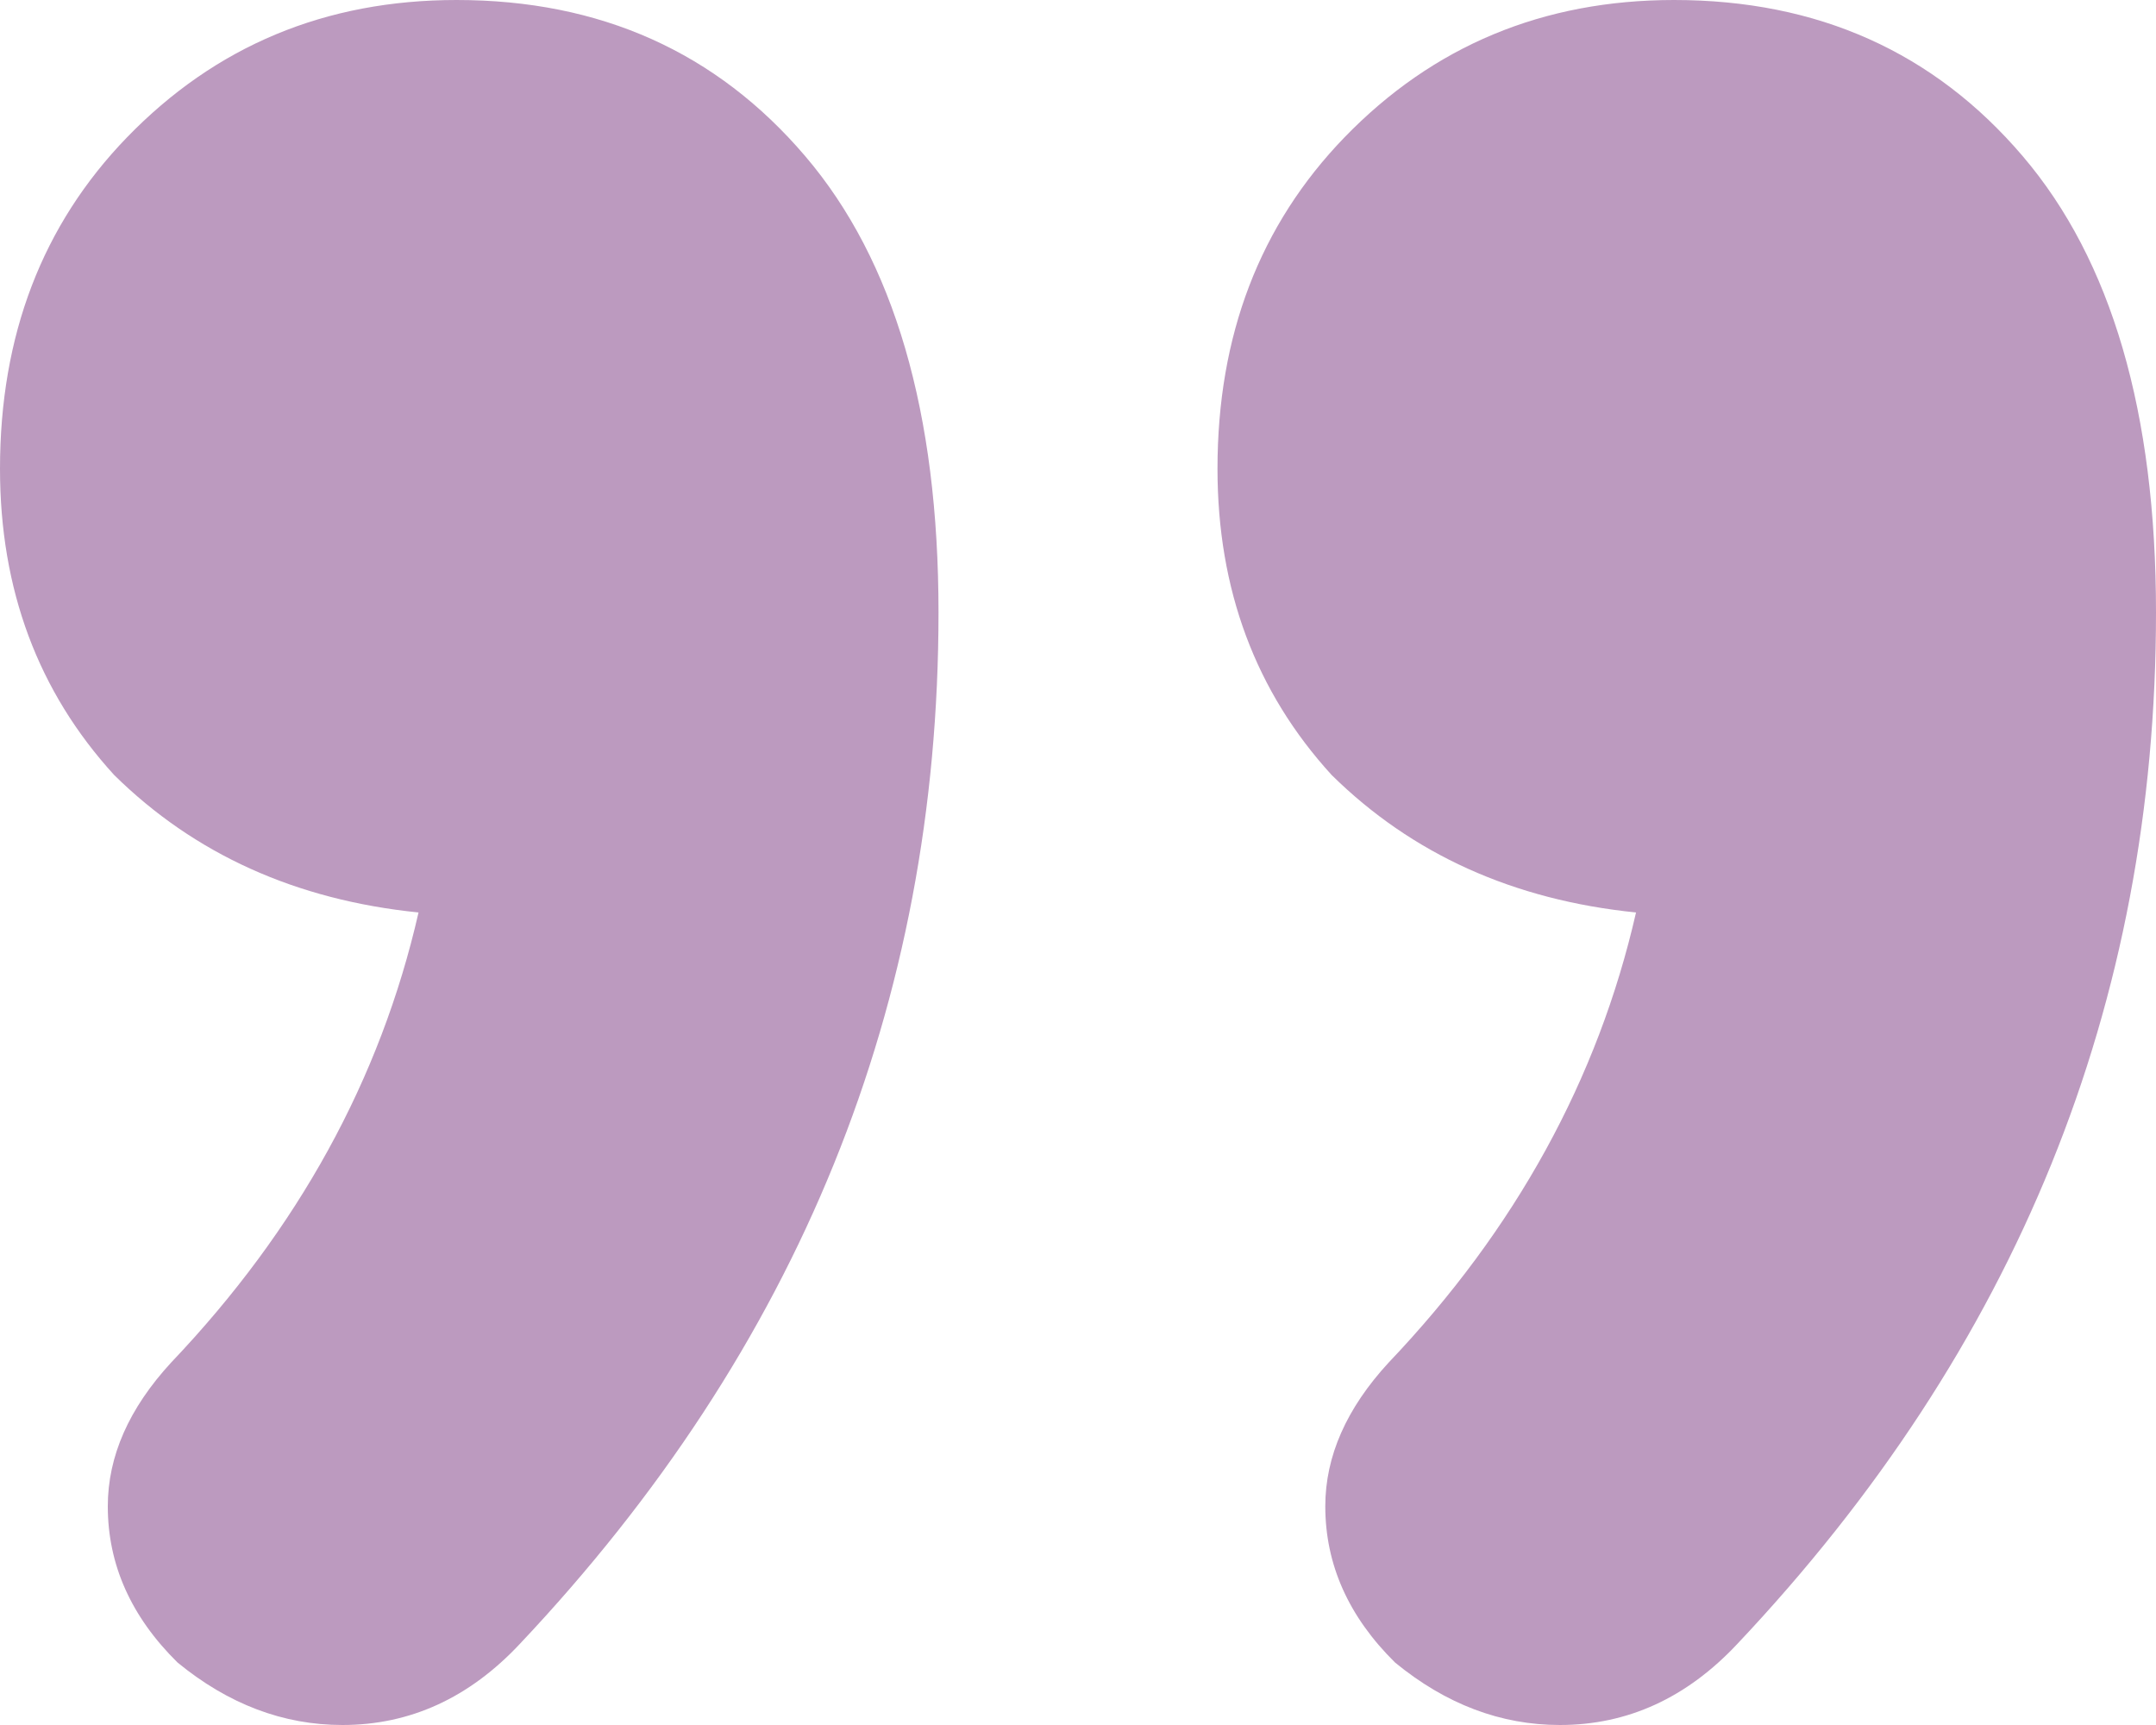 <svg width="40" height="32" viewBox="0 0 40 32" fill="none" xmlns="http://www.w3.org/2000/svg">
<path d="M8.471 0C11.137 0 13.294 0.966 14.941 2.899C16.588 4.831 17.412 7.652 17.412 11.362C17.412 18.628 14.823 25.005 9.647 30.493C8.706 31.498 7.608 32 6.353 32C5.255 32 4.235 31.613 3.294 30.841C2.431 29.99 2 29.024 2 27.942C2 27.015 2.392 26.126 3.176 25.275C5.529 22.802 7.059 20.019 7.765 16.927C5.49 16.696 3.608 15.845 2.118 14.377C0.706 12.831 0 10.937 0 8.696C0 6.222 0.784 4.174 2.353 2.551C4 0.85 6.039 0 8.471 0ZM31.059 0C33.725 0 35.882 0.966 37.529 2.899C39.176 4.831 40 7.652 40 11.362C40 18.628 37.412 25.005 32.235 30.493C31.294 31.498 30.196 32 28.941 32C27.843 32 26.823 31.613 25.882 30.841C25.02 29.99 24.588 29.024 24.588 27.942C24.588 27.015 24.98 26.126 25.765 25.275C28.118 22.802 29.647 20.019 30.353 16.927C28.078 16.696 26.196 15.845 24.706 14.377C23.294 12.831 22.588 10.937 22.588 8.696C22.588 6.222 23.373 4.174 24.941 2.551C26.588 0.85 28.628 0 31.059 0Z" fill="#BC9ABF"/>
</svg>
